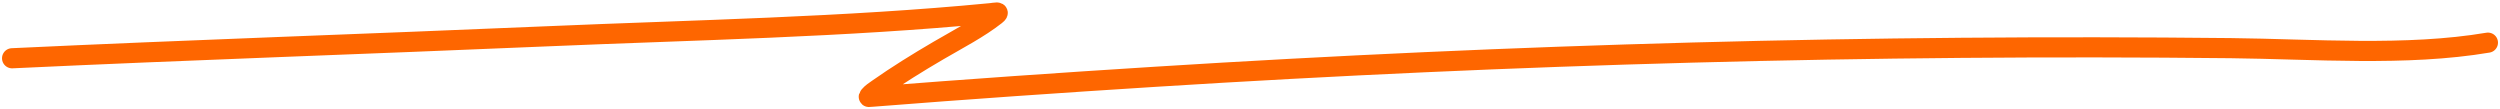 <svg width="621" height="27" viewBox="0 0 621 27" fill="none" xmlns="http://www.w3.org/2000/svg">
<path d="M3 14.473C47.273 12.39 91.609 10.917 135.9 9.017C172.499 7.447 209.738 6.788 246.093 3.274C247.224 3.165 248.619 2.746 247.313 3.777C243.206 7.018 237.896 9.762 233.148 12.534C227.85 15.627 222.915 18.694 218.08 22.081C217.272 22.648 216.536 23.12 215.958 23.804C215.598 24.23 215.867 24.085 216.701 24.02C240.118 22.167 263.574 20.543 287.05 19.067C376.131 13.465 464.684 11.008 554.123 11.96C574.581 12.178 597.693 14.031 618 10.596" stroke="#FE6600" stroke-width="5" stroke-linecap="round"/>
</svg>

